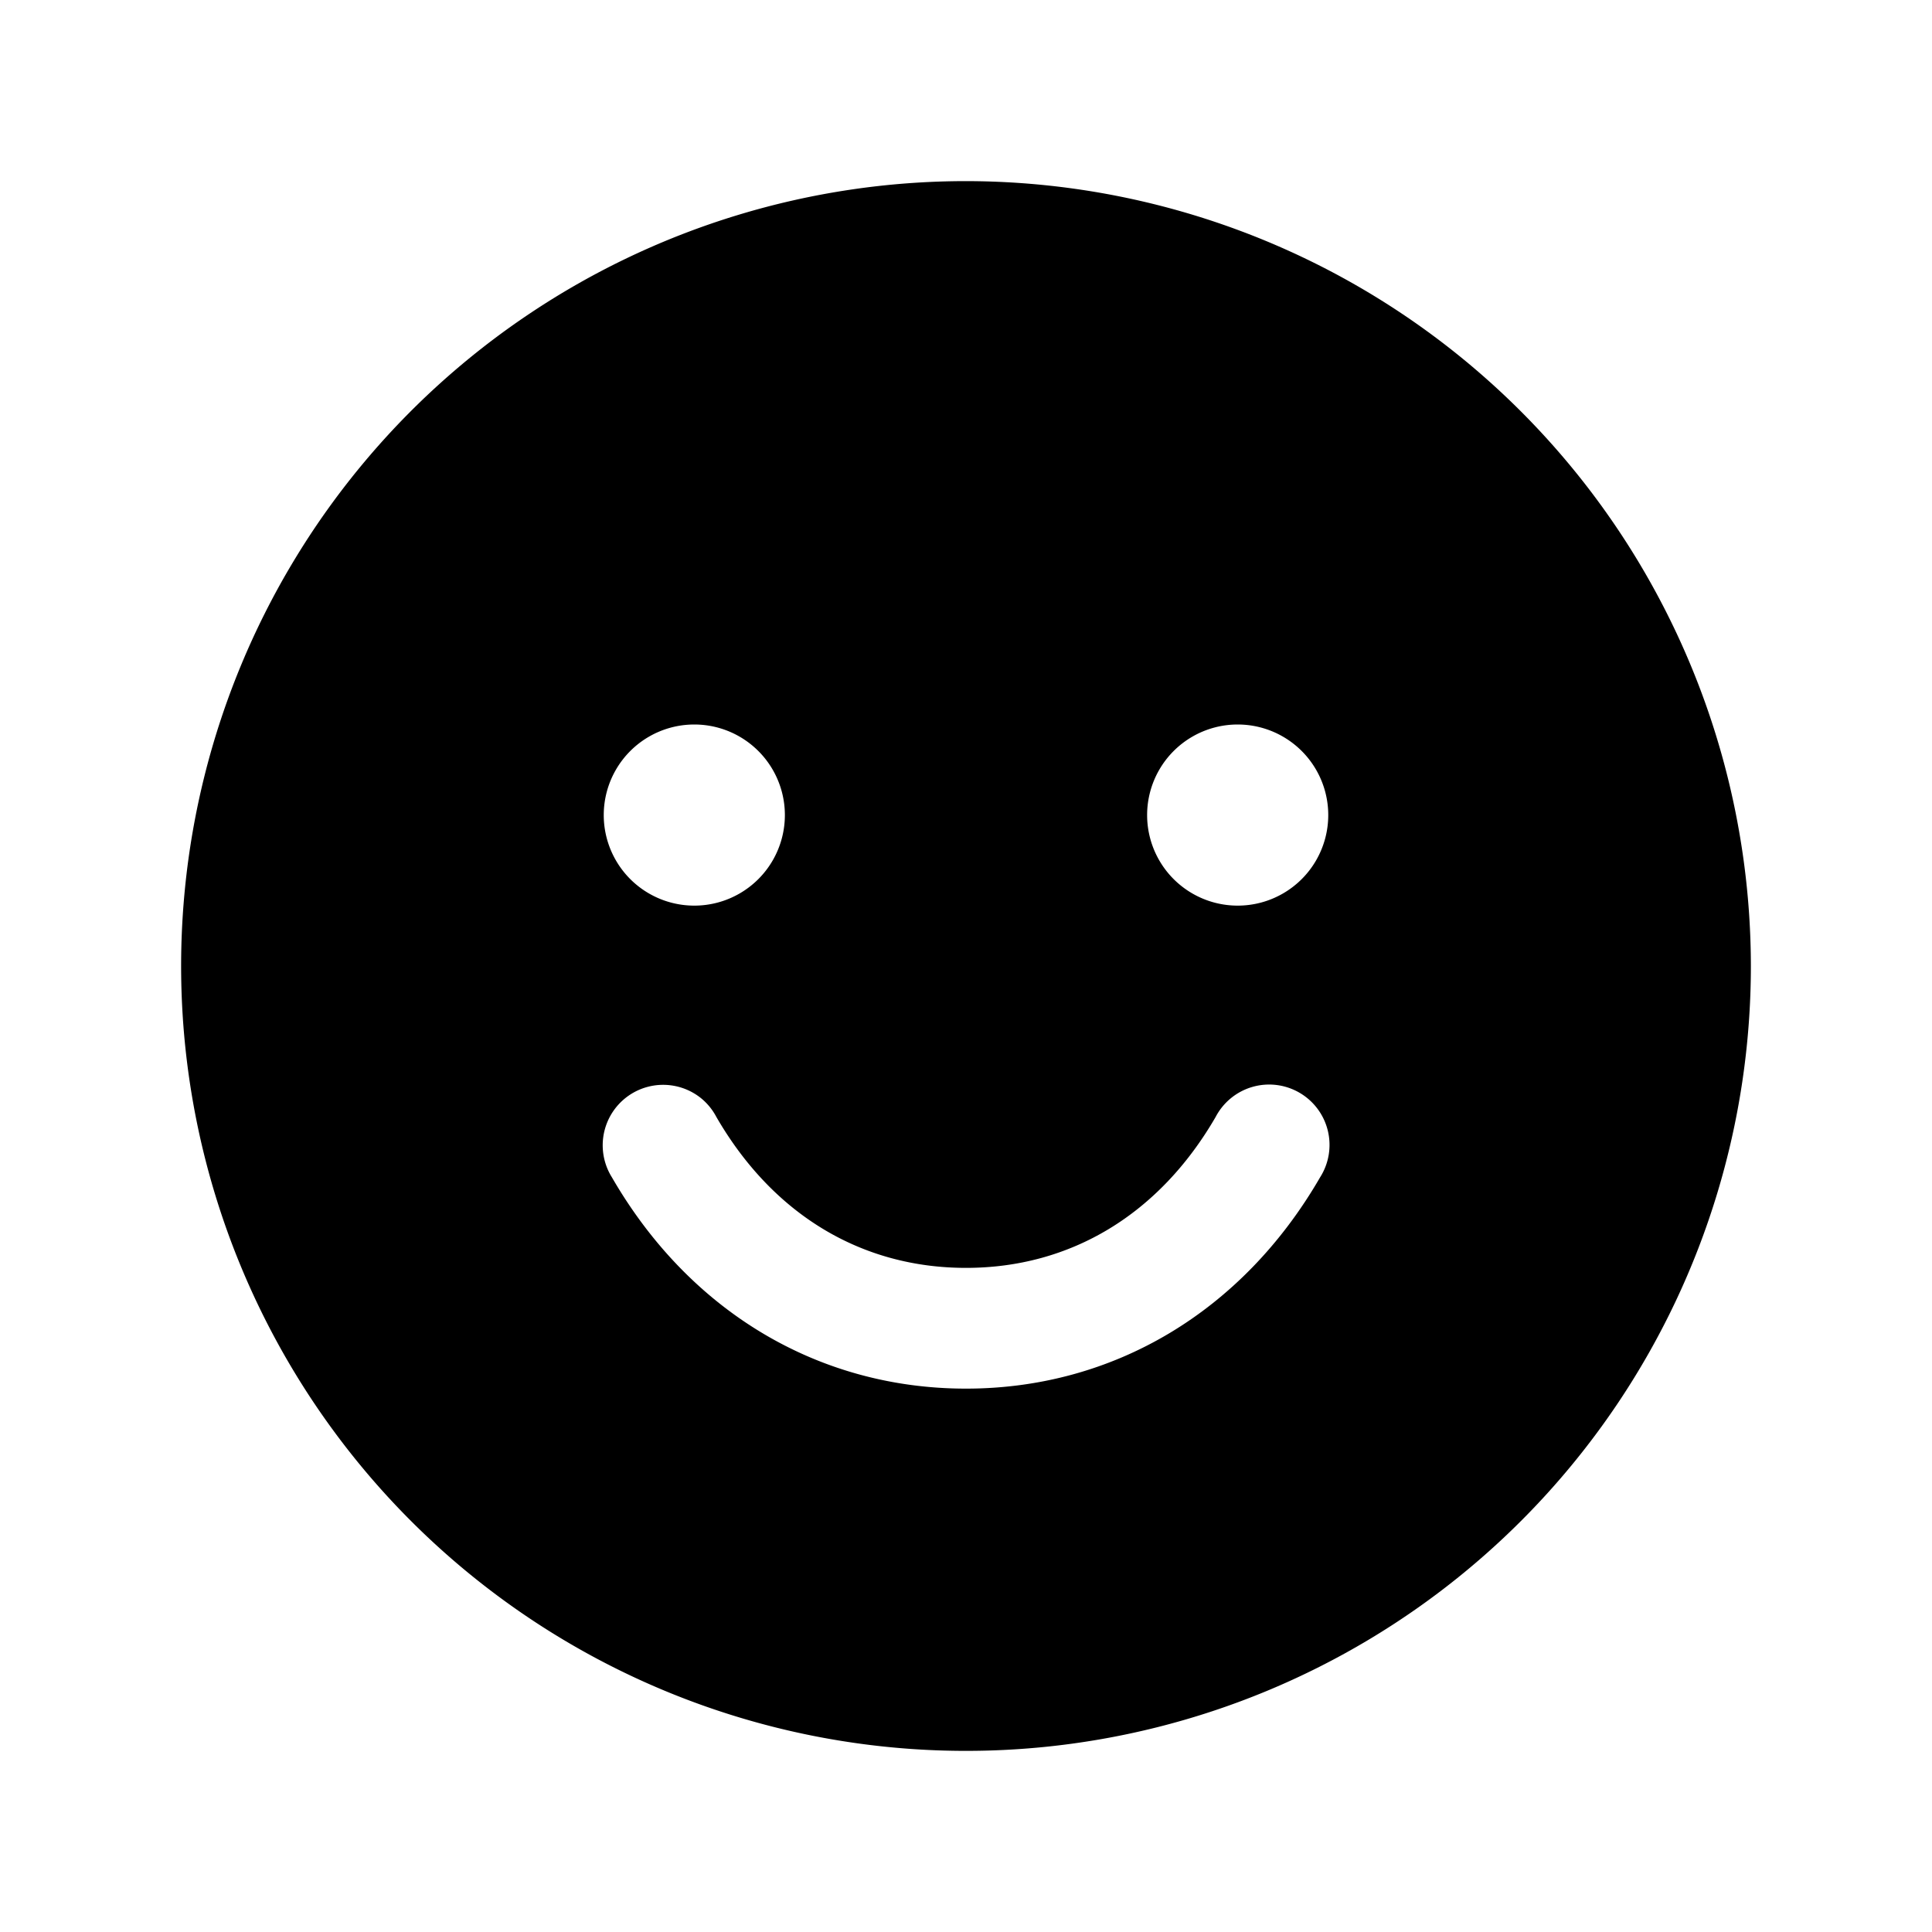<svg xmlns="http://www.w3.org/2000/svg" fill="none" viewBox="0 0 32 32">
  <path fill="#000" d="M16 3a13 13 0 1 0 13 13A13.013 13.013 0 0 0 16 3m-4.5 9a1.5 1.5 0 1 1 0 3 1.5 1.5 0 0 1 0-3m10.365 7.5C20.579 21.724 18.441 23 16 23s-4.579-1.275-5.865-3.5a1.001 1.001 0 0 1 1.477-1.31 1 1 0 0 1 .253.31C12.799 20.114 14.266 21 16 21s3.201-.887 4.135-2.5a1 1 0 1 1 1.73 1M20.5 15a1.5 1.5 0 1 1 0-3 1.5 1.5 0 0 1 0 3"/>
</svg>
